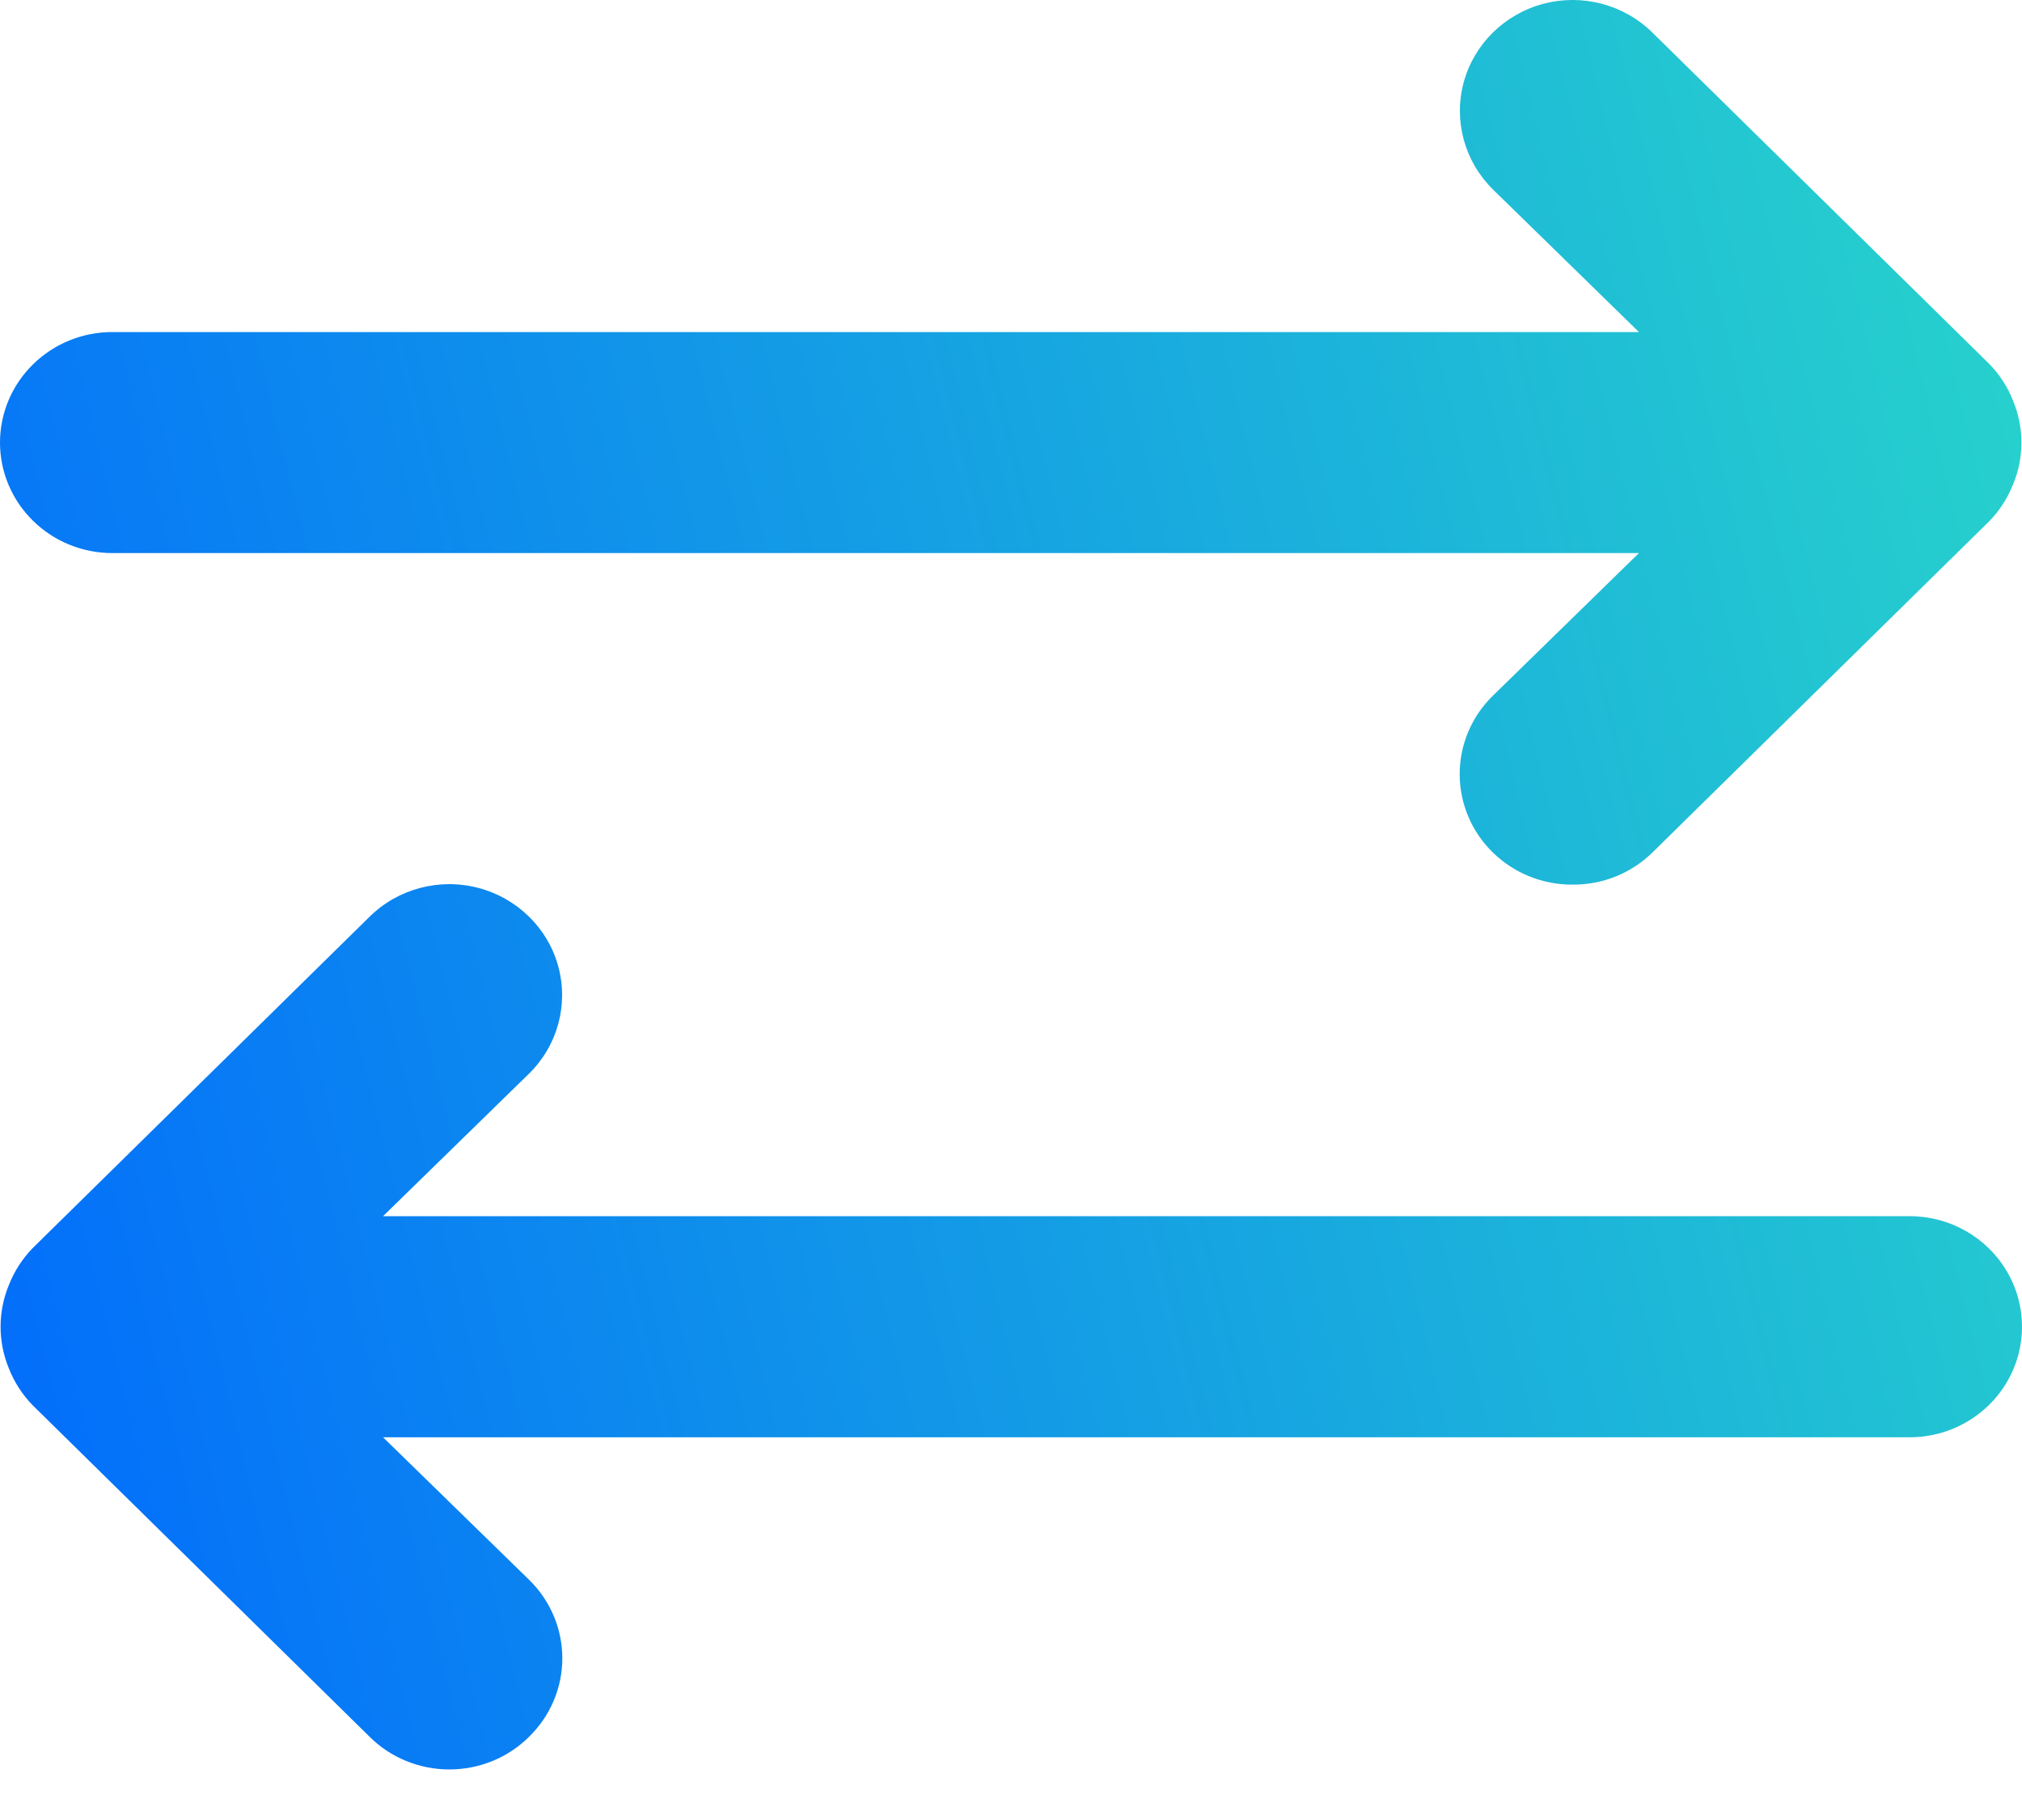 <svg width="20" height="18" viewBox="0 0 20 18" fill="none" xmlns="http://www.w3.org/2000/svg">
<path d="M0 4.377C0 4.087 0.117 3.809 0.326 3.604C0.534 3.399 0.816 3.284 1.111 3.284H16.211L14.767 1.874V1.874C14.485 1.596 14.375 1.192 14.478 0.813C14.581 0.435 14.882 0.139 15.267 0.037C15.652 -0.064 16.062 0.044 16.344 0.322L19.678 3.601C19.779 3.705 19.858 3.827 19.911 3.962C20.022 4.228 20.022 4.526 19.911 4.792C19.858 4.926 19.779 5.049 19.678 5.153L16.344 8.432C16.134 8.637 15.851 8.751 15.556 8.749C15.26 8.751 14.976 8.637 14.767 8.432C14.556 8.227 14.438 7.947 14.438 7.656C14.438 7.365 14.556 7.085 14.767 6.88L16.211 5.47H1.111C0.816 5.47 0.534 5.355 0.326 5.15C0.117 4.945 0 4.667 0 4.377ZM18.889 12.028H3.789L5.233 10.618C5.515 10.341 5.625 9.937 5.522 9.558C5.419 9.179 5.118 8.884 4.733 8.782C4.348 8.68 3.937 8.789 3.656 9.066L0.322 12.345C0.221 12.449 0.142 12.572 0.089 12.706C-0.022 12.972 -0.022 13.271 0.089 13.537C0.142 13.671 0.221 13.793 0.322 13.897L3.656 17.177C3.864 17.384 4.148 17.5 4.445 17.5C4.741 17.5 5.025 17.384 5.233 17.177C5.444 16.971 5.562 16.692 5.562 16.401C5.562 16.109 5.444 15.83 5.233 15.624L3.789 14.215H18.889C19.286 14.215 19.653 14.006 19.851 13.668C20.05 13.33 20.05 12.913 19.851 12.575C19.653 12.237 19.286 12.028 18.889 12.028Z" fill="url(#paint0_linear_277_682)"/>
<defs>
<linearGradient id="paint0_linear_277_682" x1="-4.70879e-08" y1="21.292" x2="26.163" y2="14.879" gradientUnits="userSpaceOnUse">
<stop stop-color="#0066FF"/>
<stop offset="1" stop-color="#2CE0C5"/>
</linearGradient>
</defs>
</svg>
